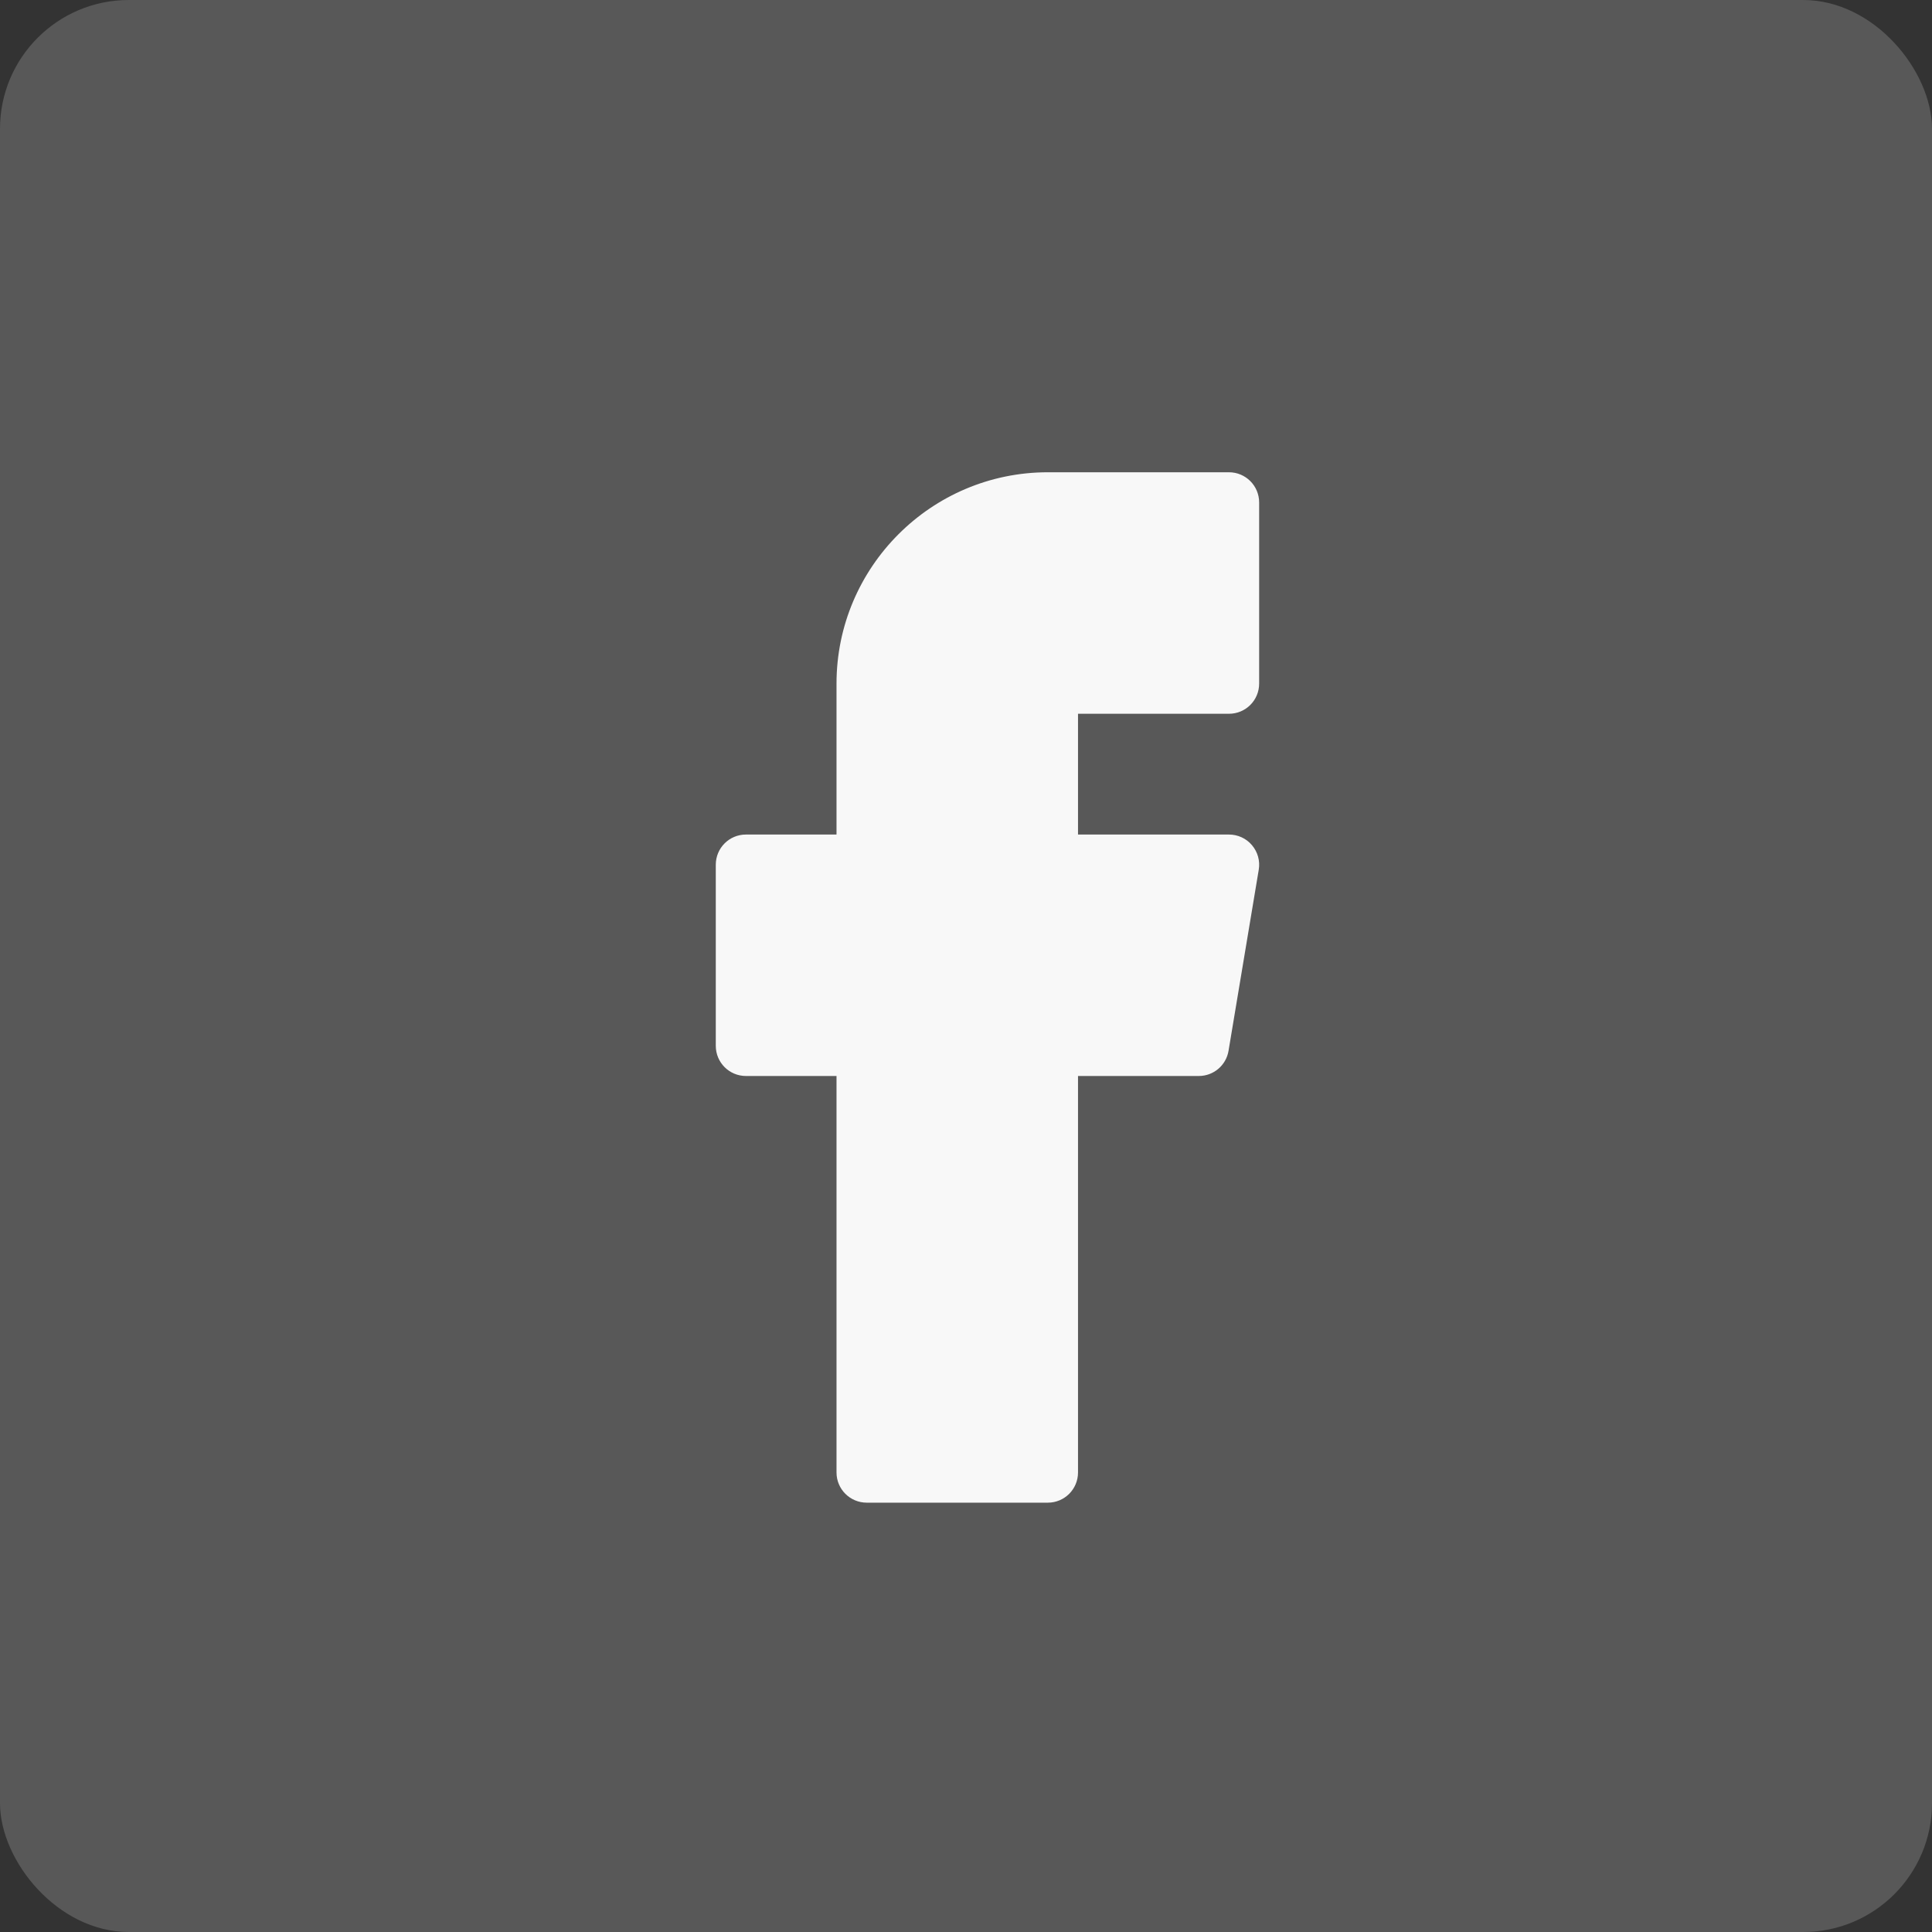 <svg width="45" height="45" viewBox="0 0 45 45" fill="none" xmlns="http://www.w3.org/2000/svg">
<rect x="0" y="0" width="45" height="45" fill="#333333" stroke="none"/>
<rect width="45" height="45" rx="3" fill="white" fill-opacity="0.18"/>
<path d="M24.406 35H20.188C19.799 35 19.484 34.685 19.484 34.297V25.062H17.375C16.986 25.062 16.672 24.748 16.672 24.359V20.141C16.672 19.752 16.986 19.438 17.375 19.438H19.484V15.922C19.484 13.208 21.693 11 24.406 11H28.625C29.014 11 29.328 11.315 29.328 11.703V15.922C29.328 16.311 29.014 16.625 28.625 16.625H25.109V19.438H28.625C28.832 19.438 29.028 19.528 29.161 19.686C29.295 19.844 29.353 20.052 29.319 20.256L28.615 24.475C28.559 24.814 28.266 25.062 27.922 25.062H25.109V34.297C25.109 34.685 24.795 35 24.406 35Z" fill="#F8F8F8"/>
</svg>
